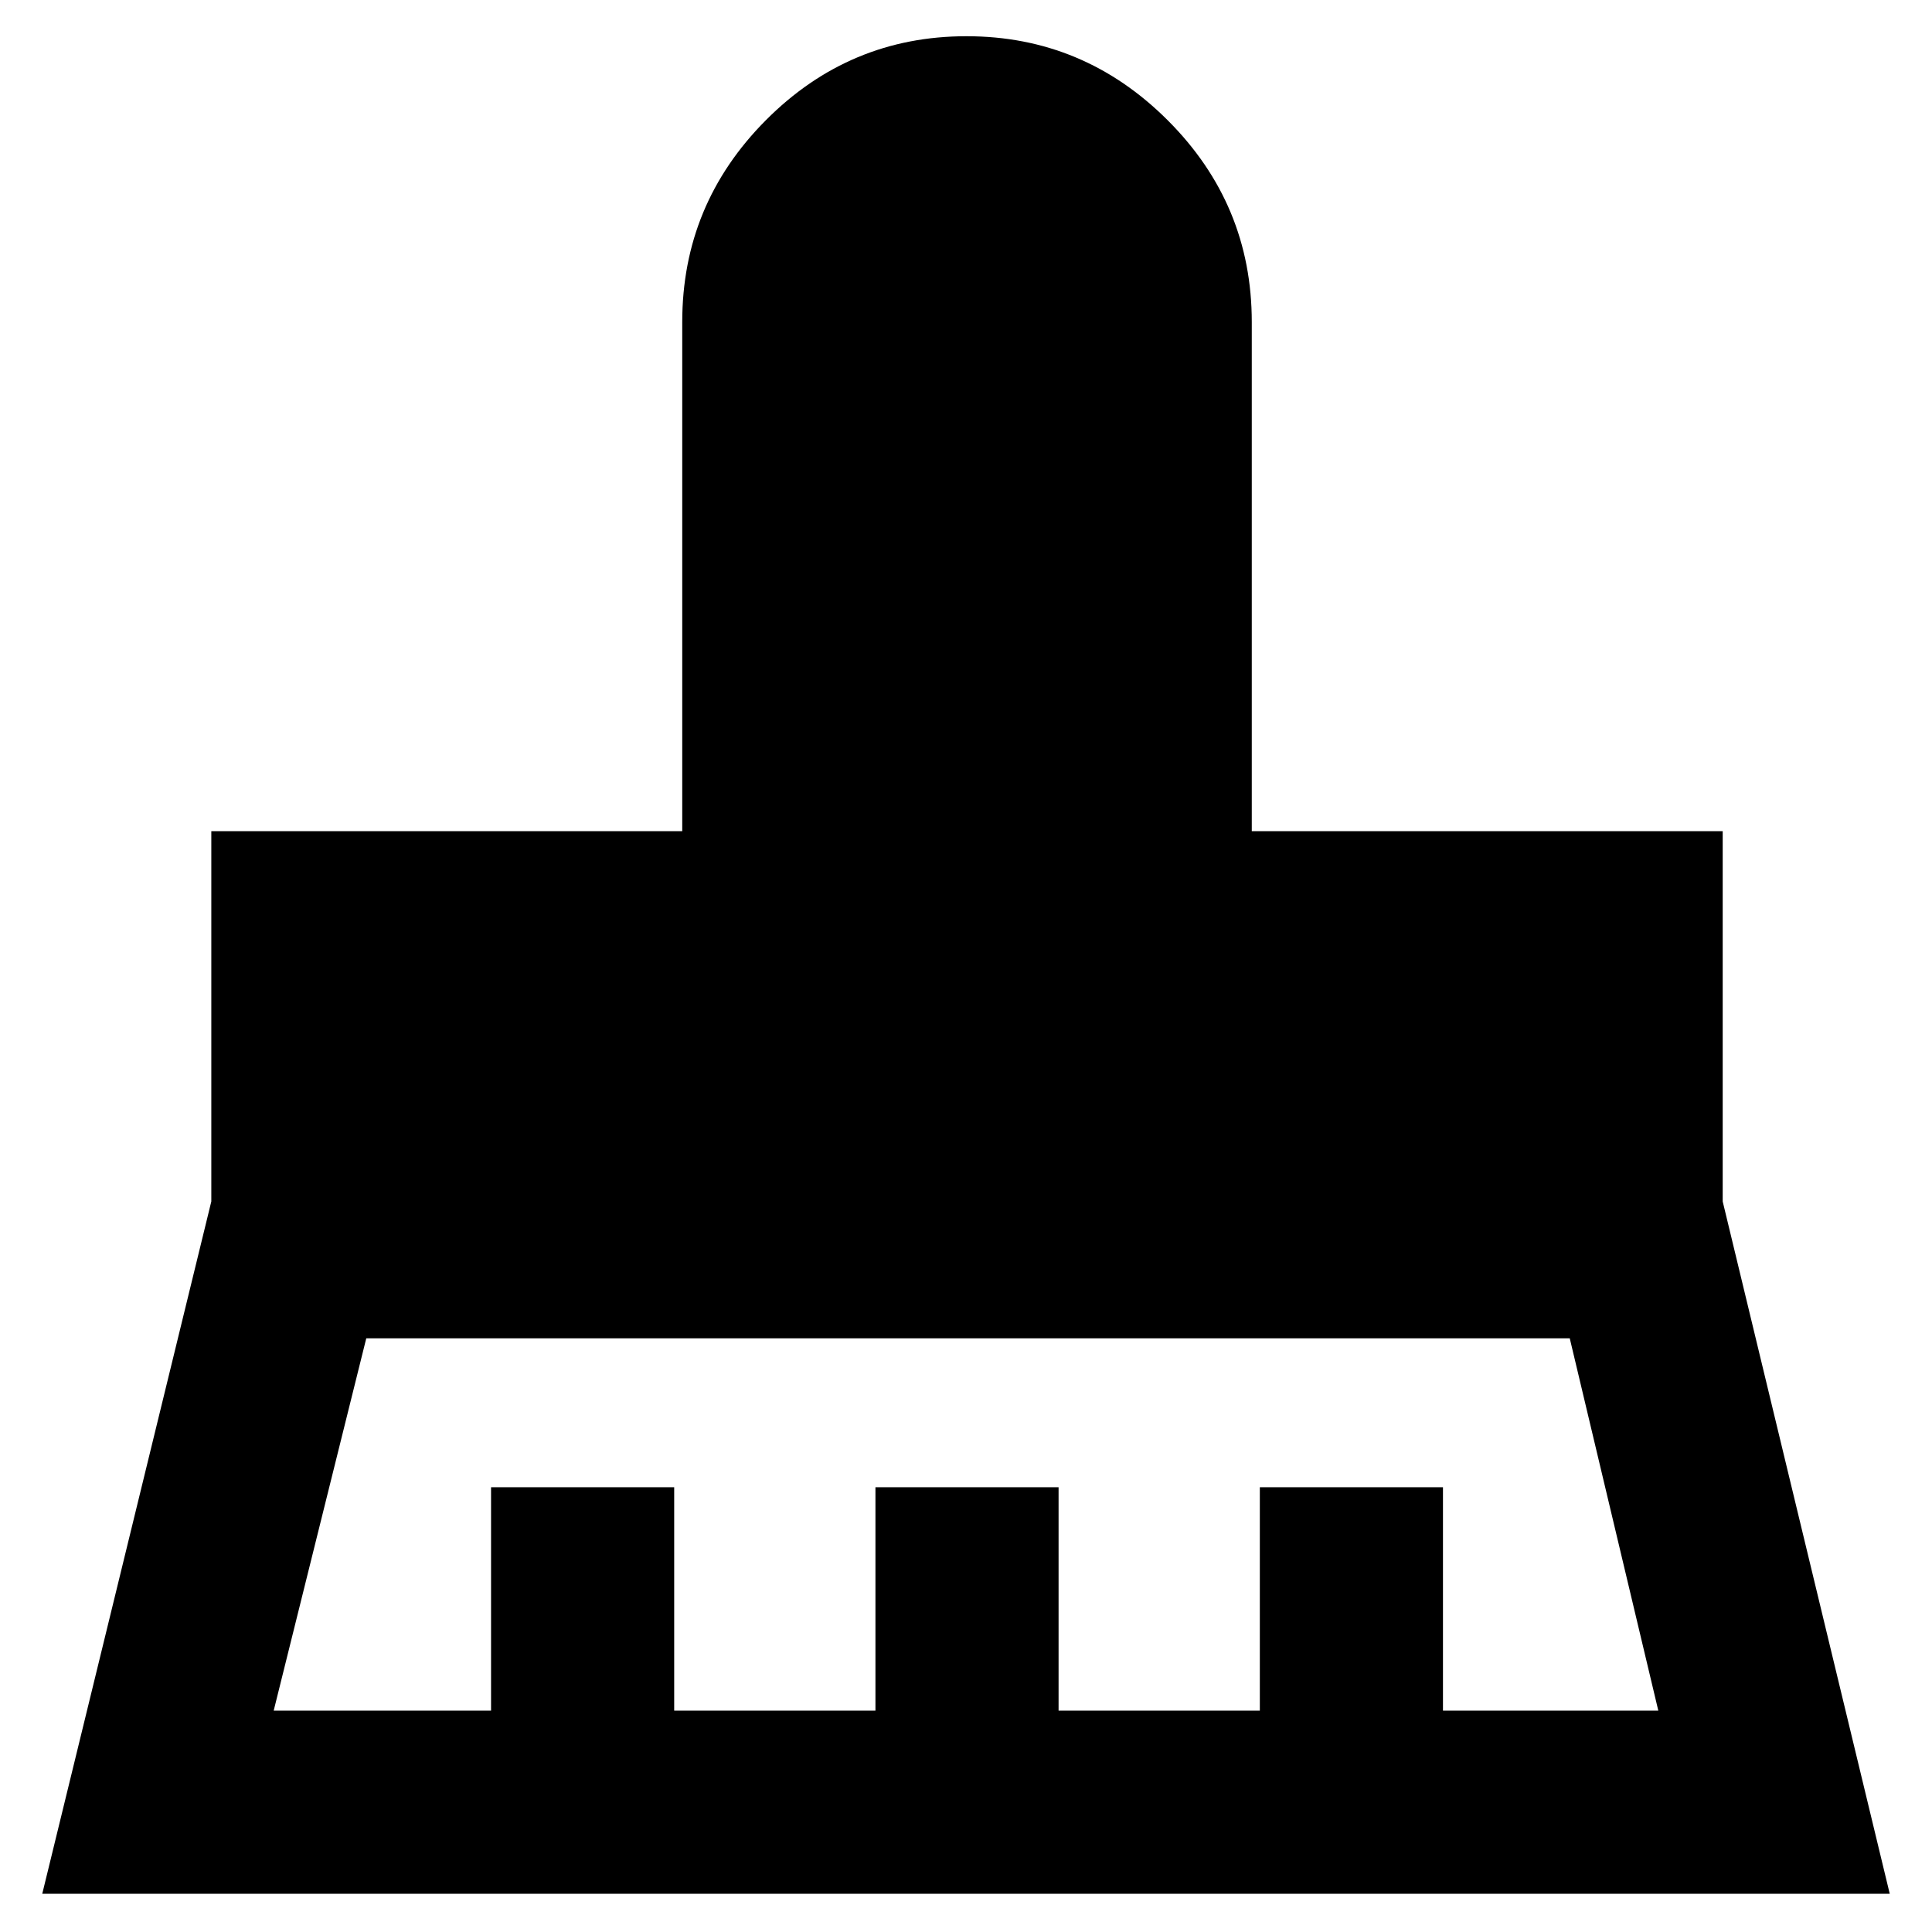 <svg xmlns="http://www.w3.org/2000/svg" height="48" viewBox="0 -960 960 960" width="48"><path d="M136-110h108v-111h91v111h100v-111h91v111h100v-111h91v111h107l-44-185H182l-46 185ZM21-19l84-344v-184h234v-253q0-58.5 41.53-100.25Q422.05-942 480.24-942q58.18 0 99.97 41.75T622-800v253h234v184l83 344H21Z"/></svg>
